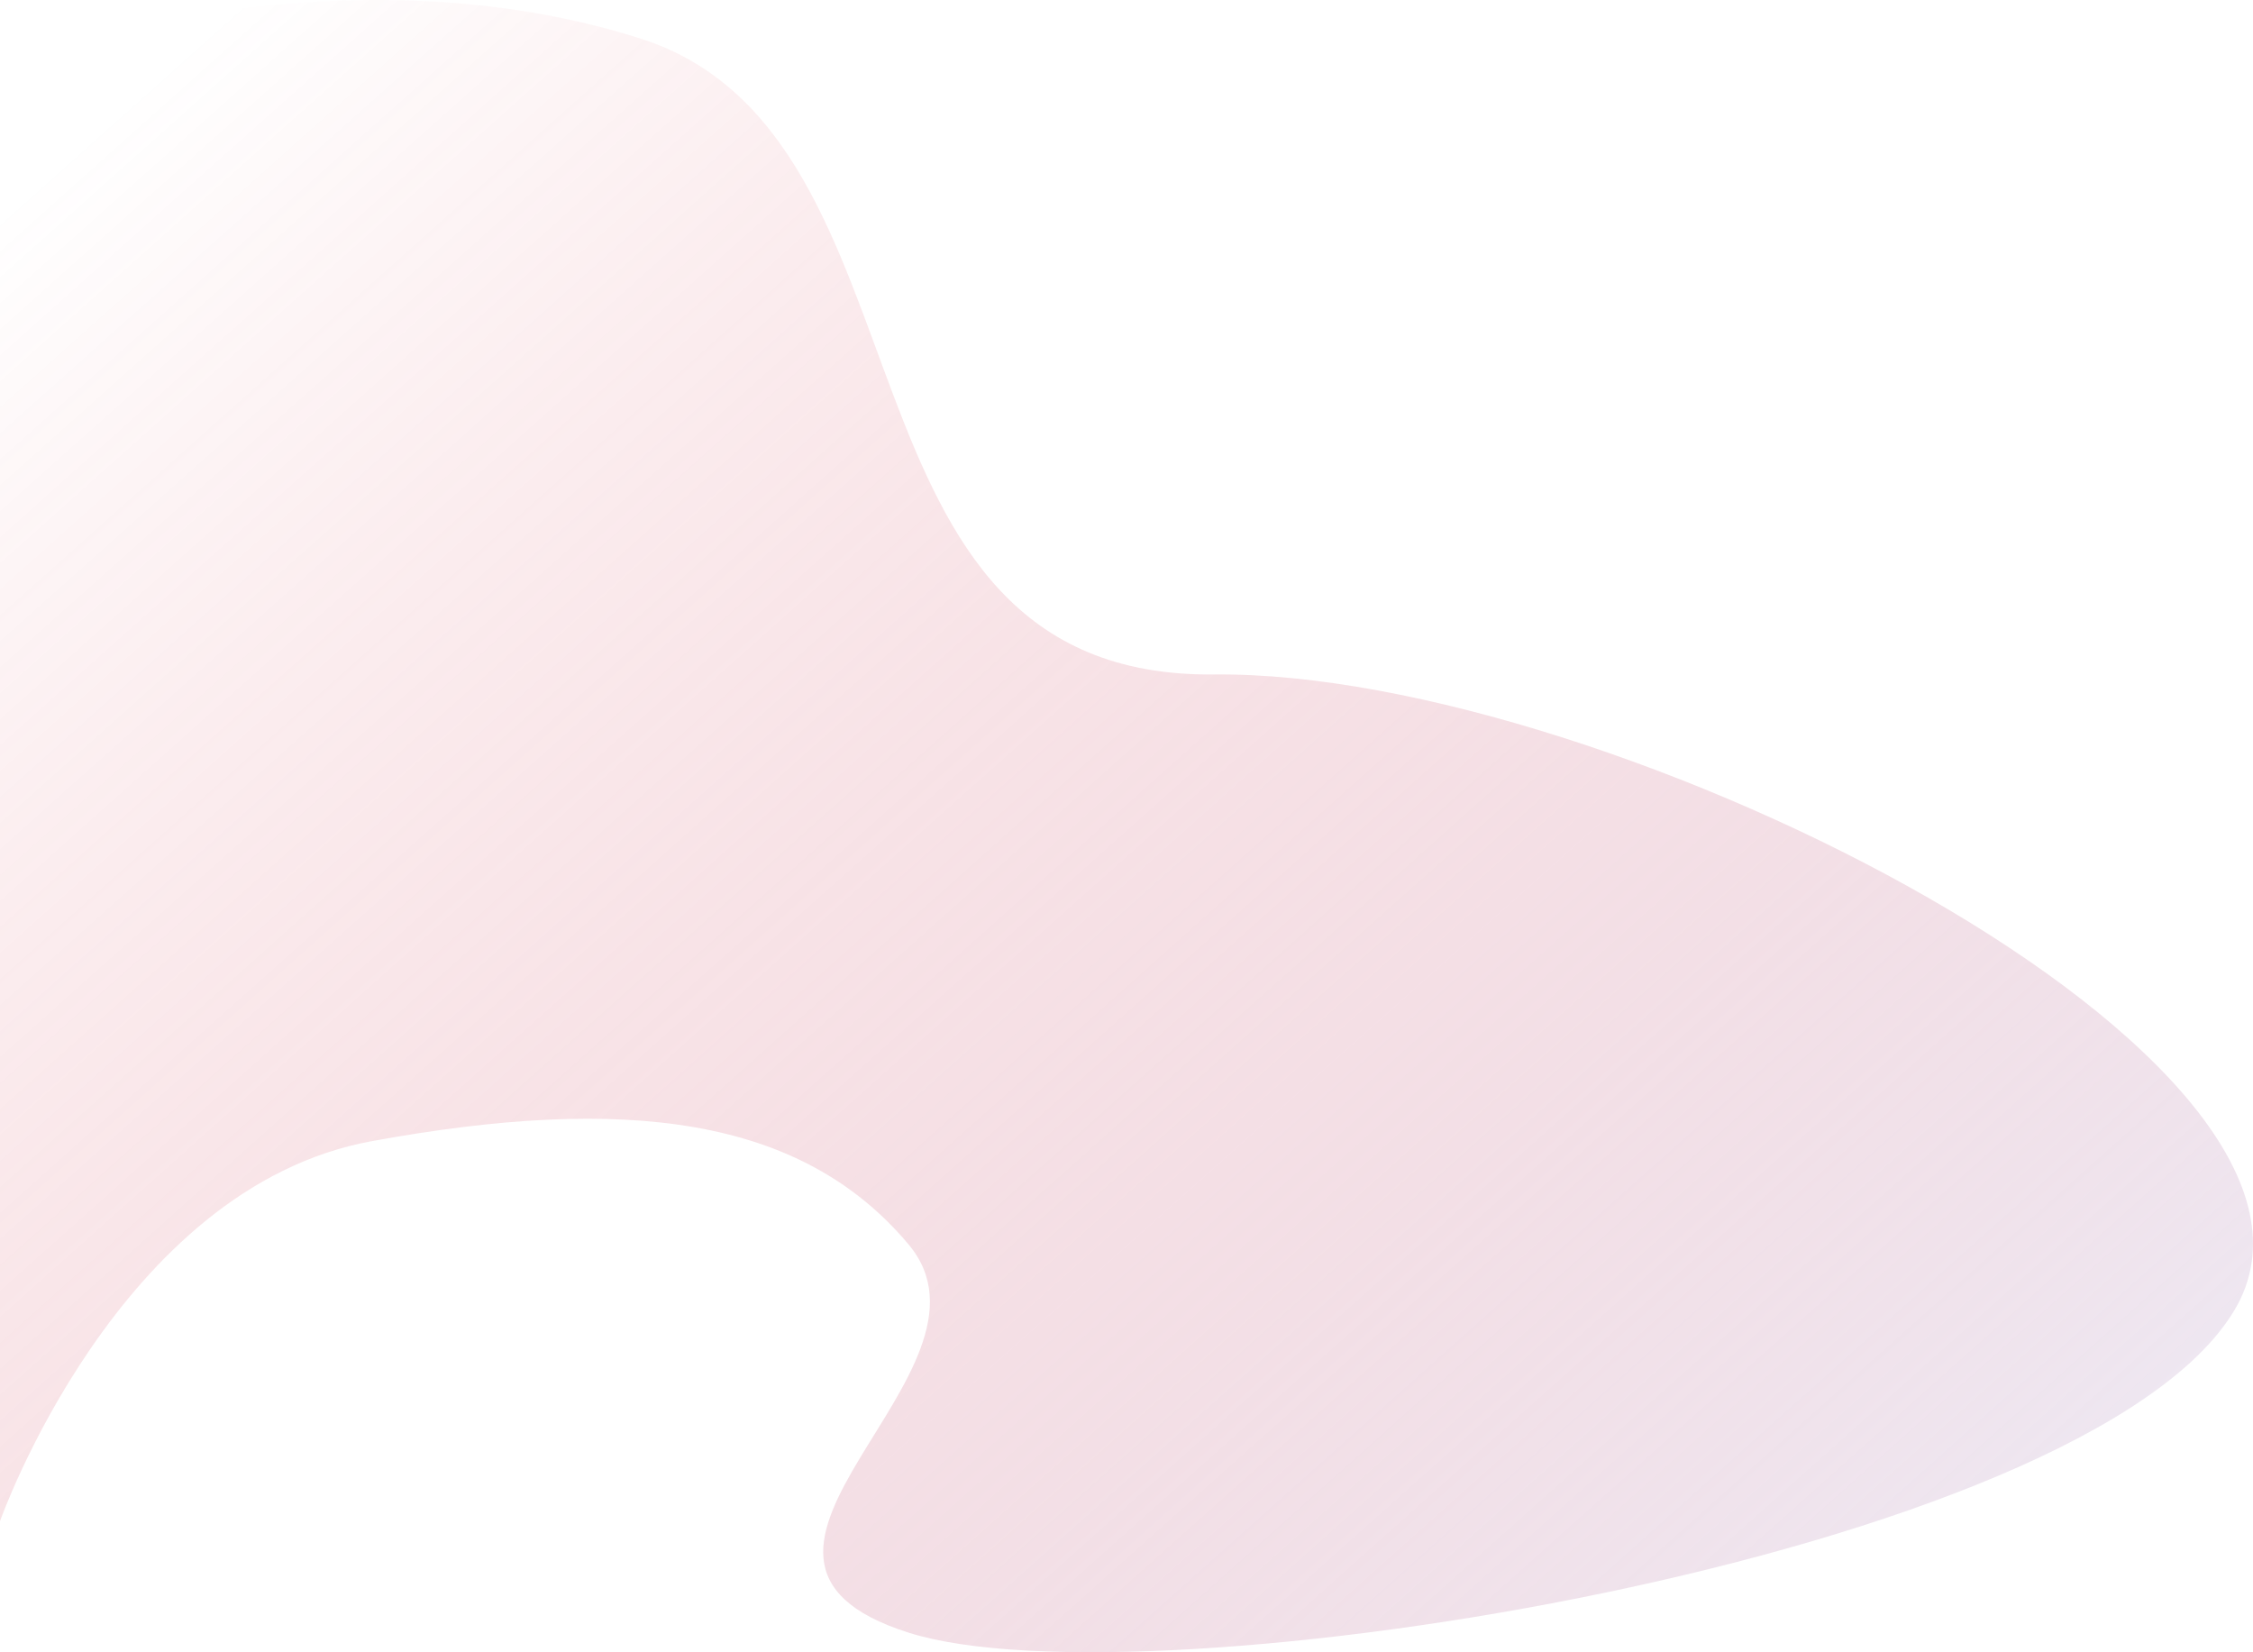 <svg xmlns="http://www.w3.org/2000/svg" xmlns:xlink="http://www.w3.org/1999/xlink" width="1091.08" height="800.09" viewBox="0 0 1091.08 800.09">
  <defs>
    <linearGradient id="linear-gradient" x1="0.009" y1="0.143" x2="0.926" y2="0.921" gradientUnits="objectBoundingBox">
      <stop offset="0" stop-color="#dc3545" stop-opacity="0"/>
      <stop offset="1" stop-color="#dbd5eb" stop-opacity="0.502"/>
    </linearGradient>
  </defs>
  <path id="Path_61" data-name="Path 61" d="M0,3458s159-60,310-12c147.979,47.04,86,310,278,308s566,188,494,308-527,192.5-642,156,52-126,0-188-137-72.5-260-50S0,4164,0,4164Z" transform="translate(0 -3427.388)" fill="url(#linear-gradient)"/>
</svg>
